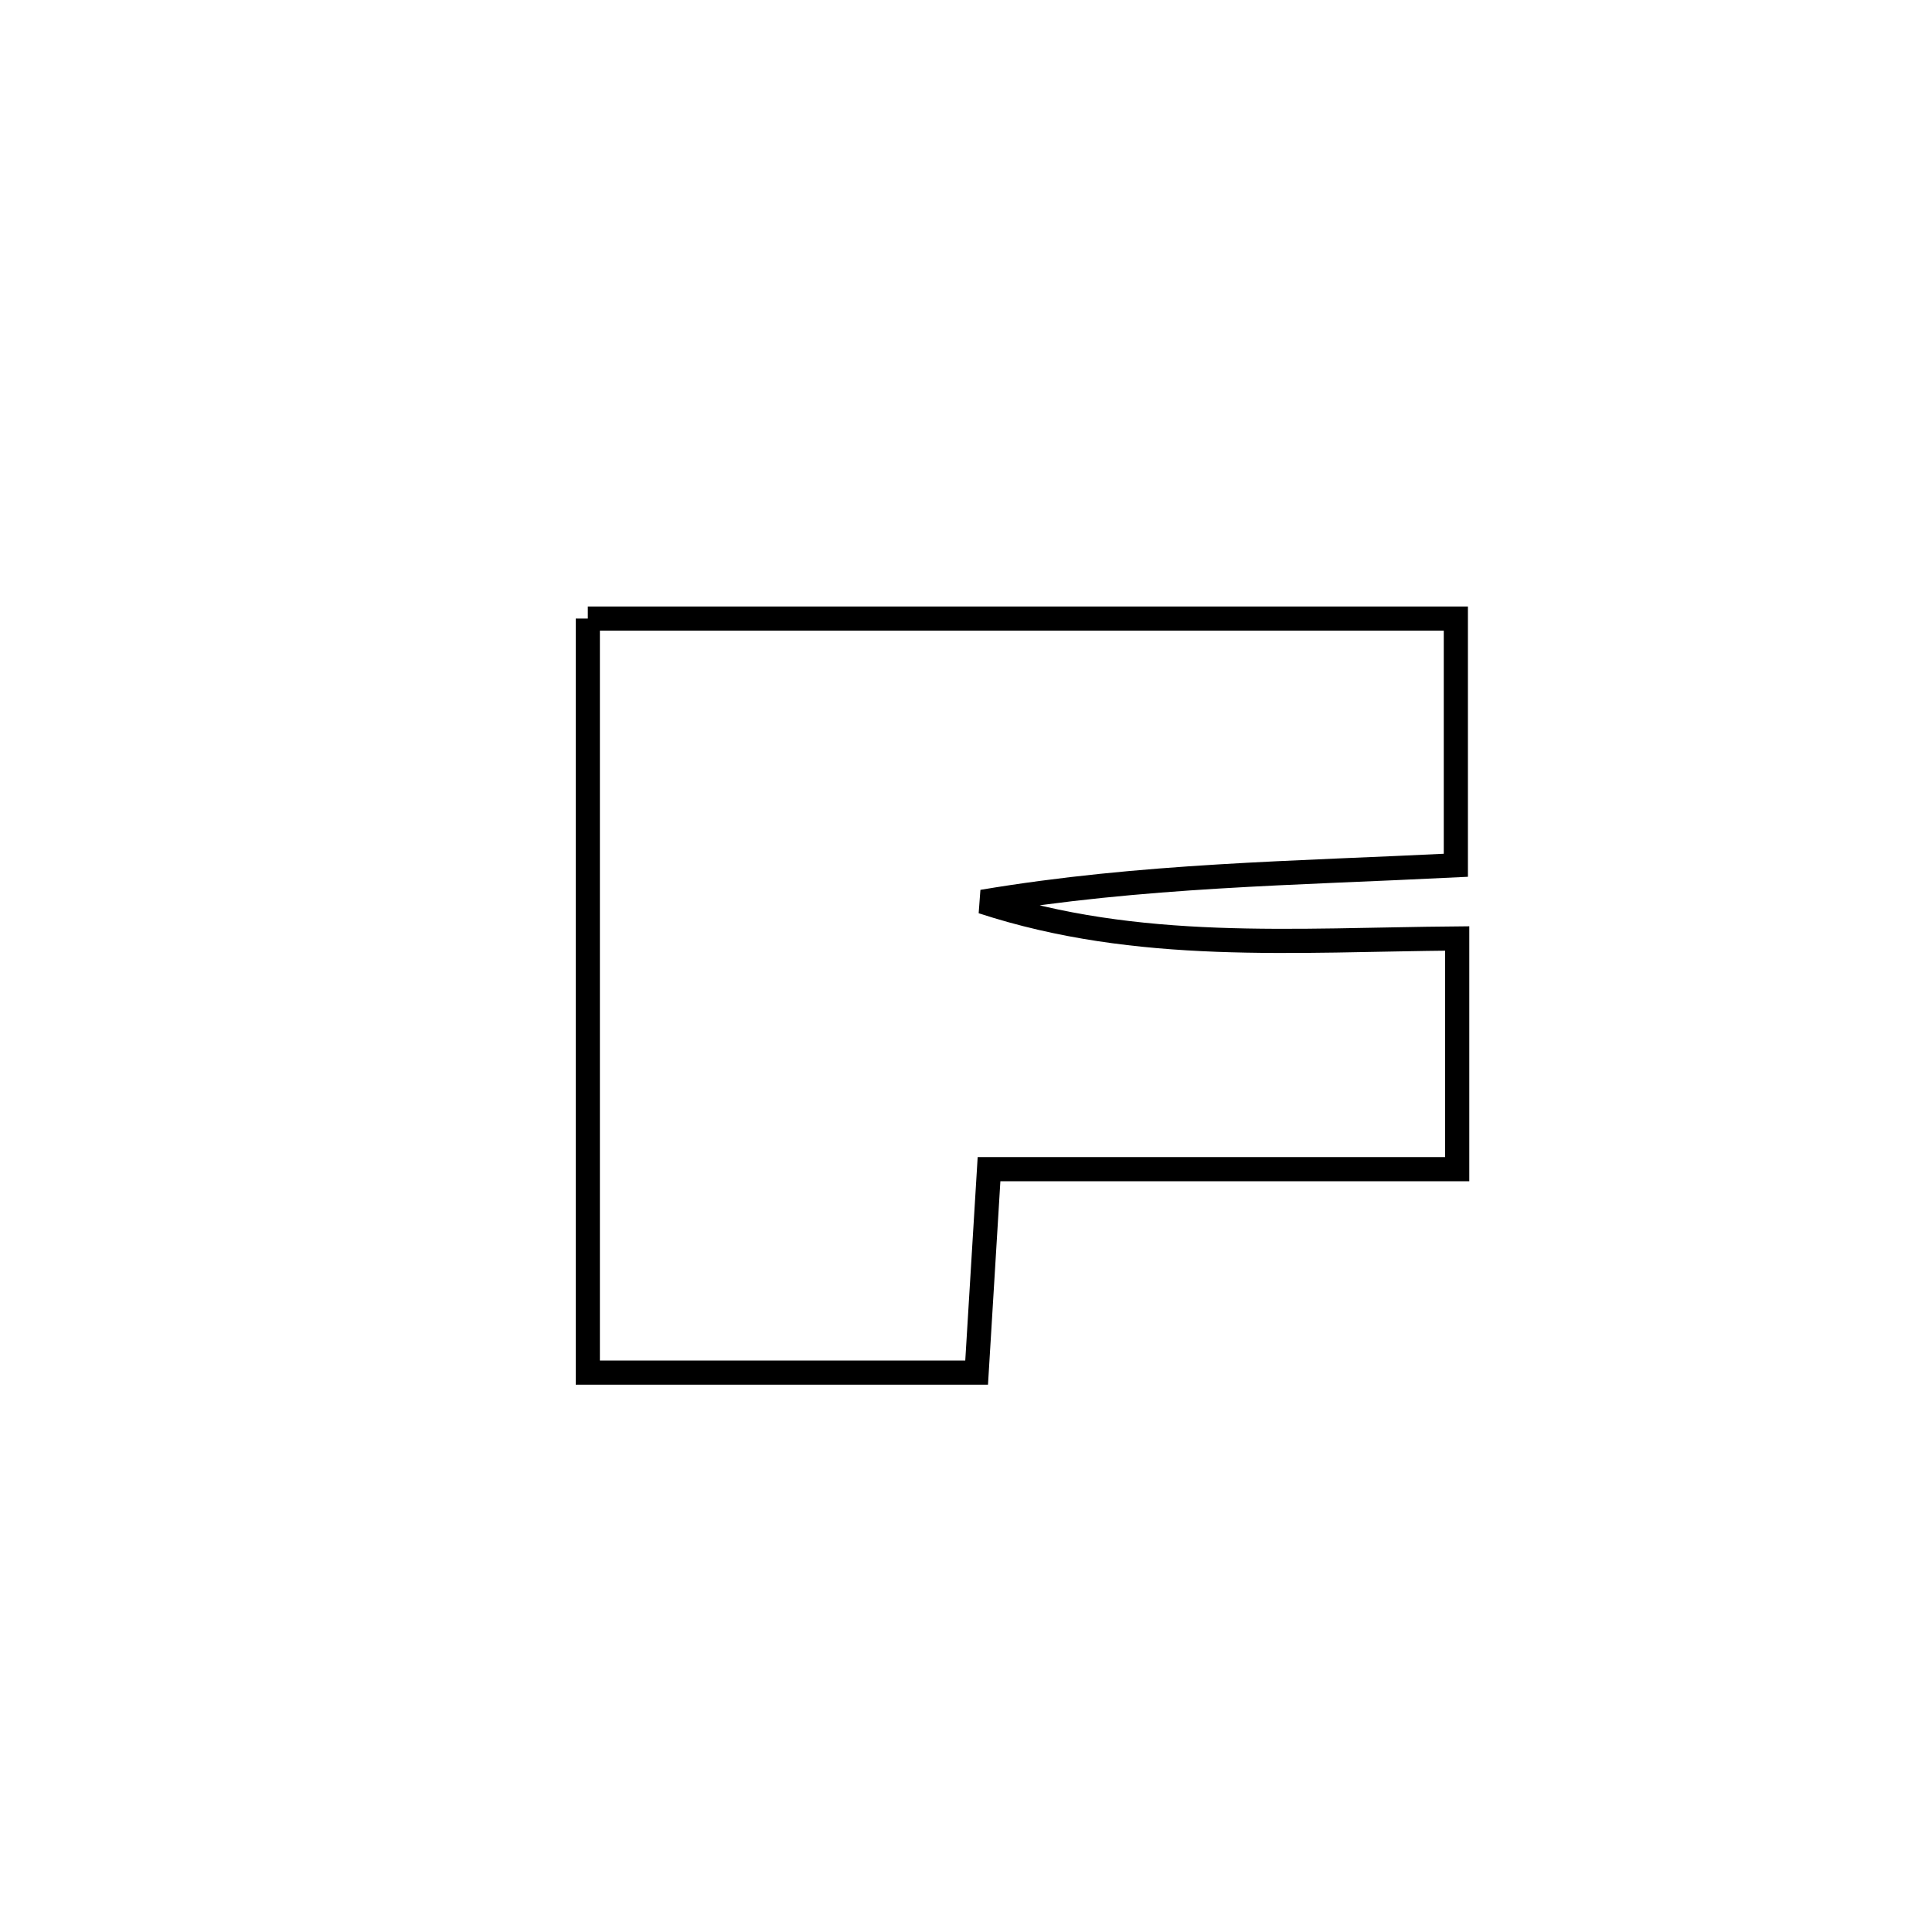 <svg xmlns="http://www.w3.org/2000/svg" viewBox="0.0 0.0 24.0 24.0" height="200px" width="200px"><path fill="none" stroke="black" stroke-width=".3" stroke-opacity="1.0"  filling="0" d="M7.302 7.684 L7.302 7.684 C9.099 7.684 10.896 7.684 12.693 7.684 C14.491 7.684 16.288 7.684 18.085 7.684 L18.085 7.684 C18.085 8.705 18.085 9.727 18.085 10.749 L18.085 10.749 C16.083 10.849 14.183 10.869 12.204 11.202 L12.204 11.202 C14.139 11.835 16.072 11.675 18.102 11.658 L18.102 11.658 C18.102 11.668 18.102 14.518 18.102 14.524 L18.102 14.524 C16.163 14.524 14.224 14.524 12.286 14.524 L12.286 14.524 C12.234 15.366 12.183 16.209 12.132 17.051 L12.132 17.051 C10.522 17.051 8.912 17.051 7.302 17.051 L7.302 17.051 C7.302 15.49 7.302 13.929 7.302 12.367 C7.302 10.806 7.302 9.245 7.302 7.684 L7.302 7.684"></path></svg>